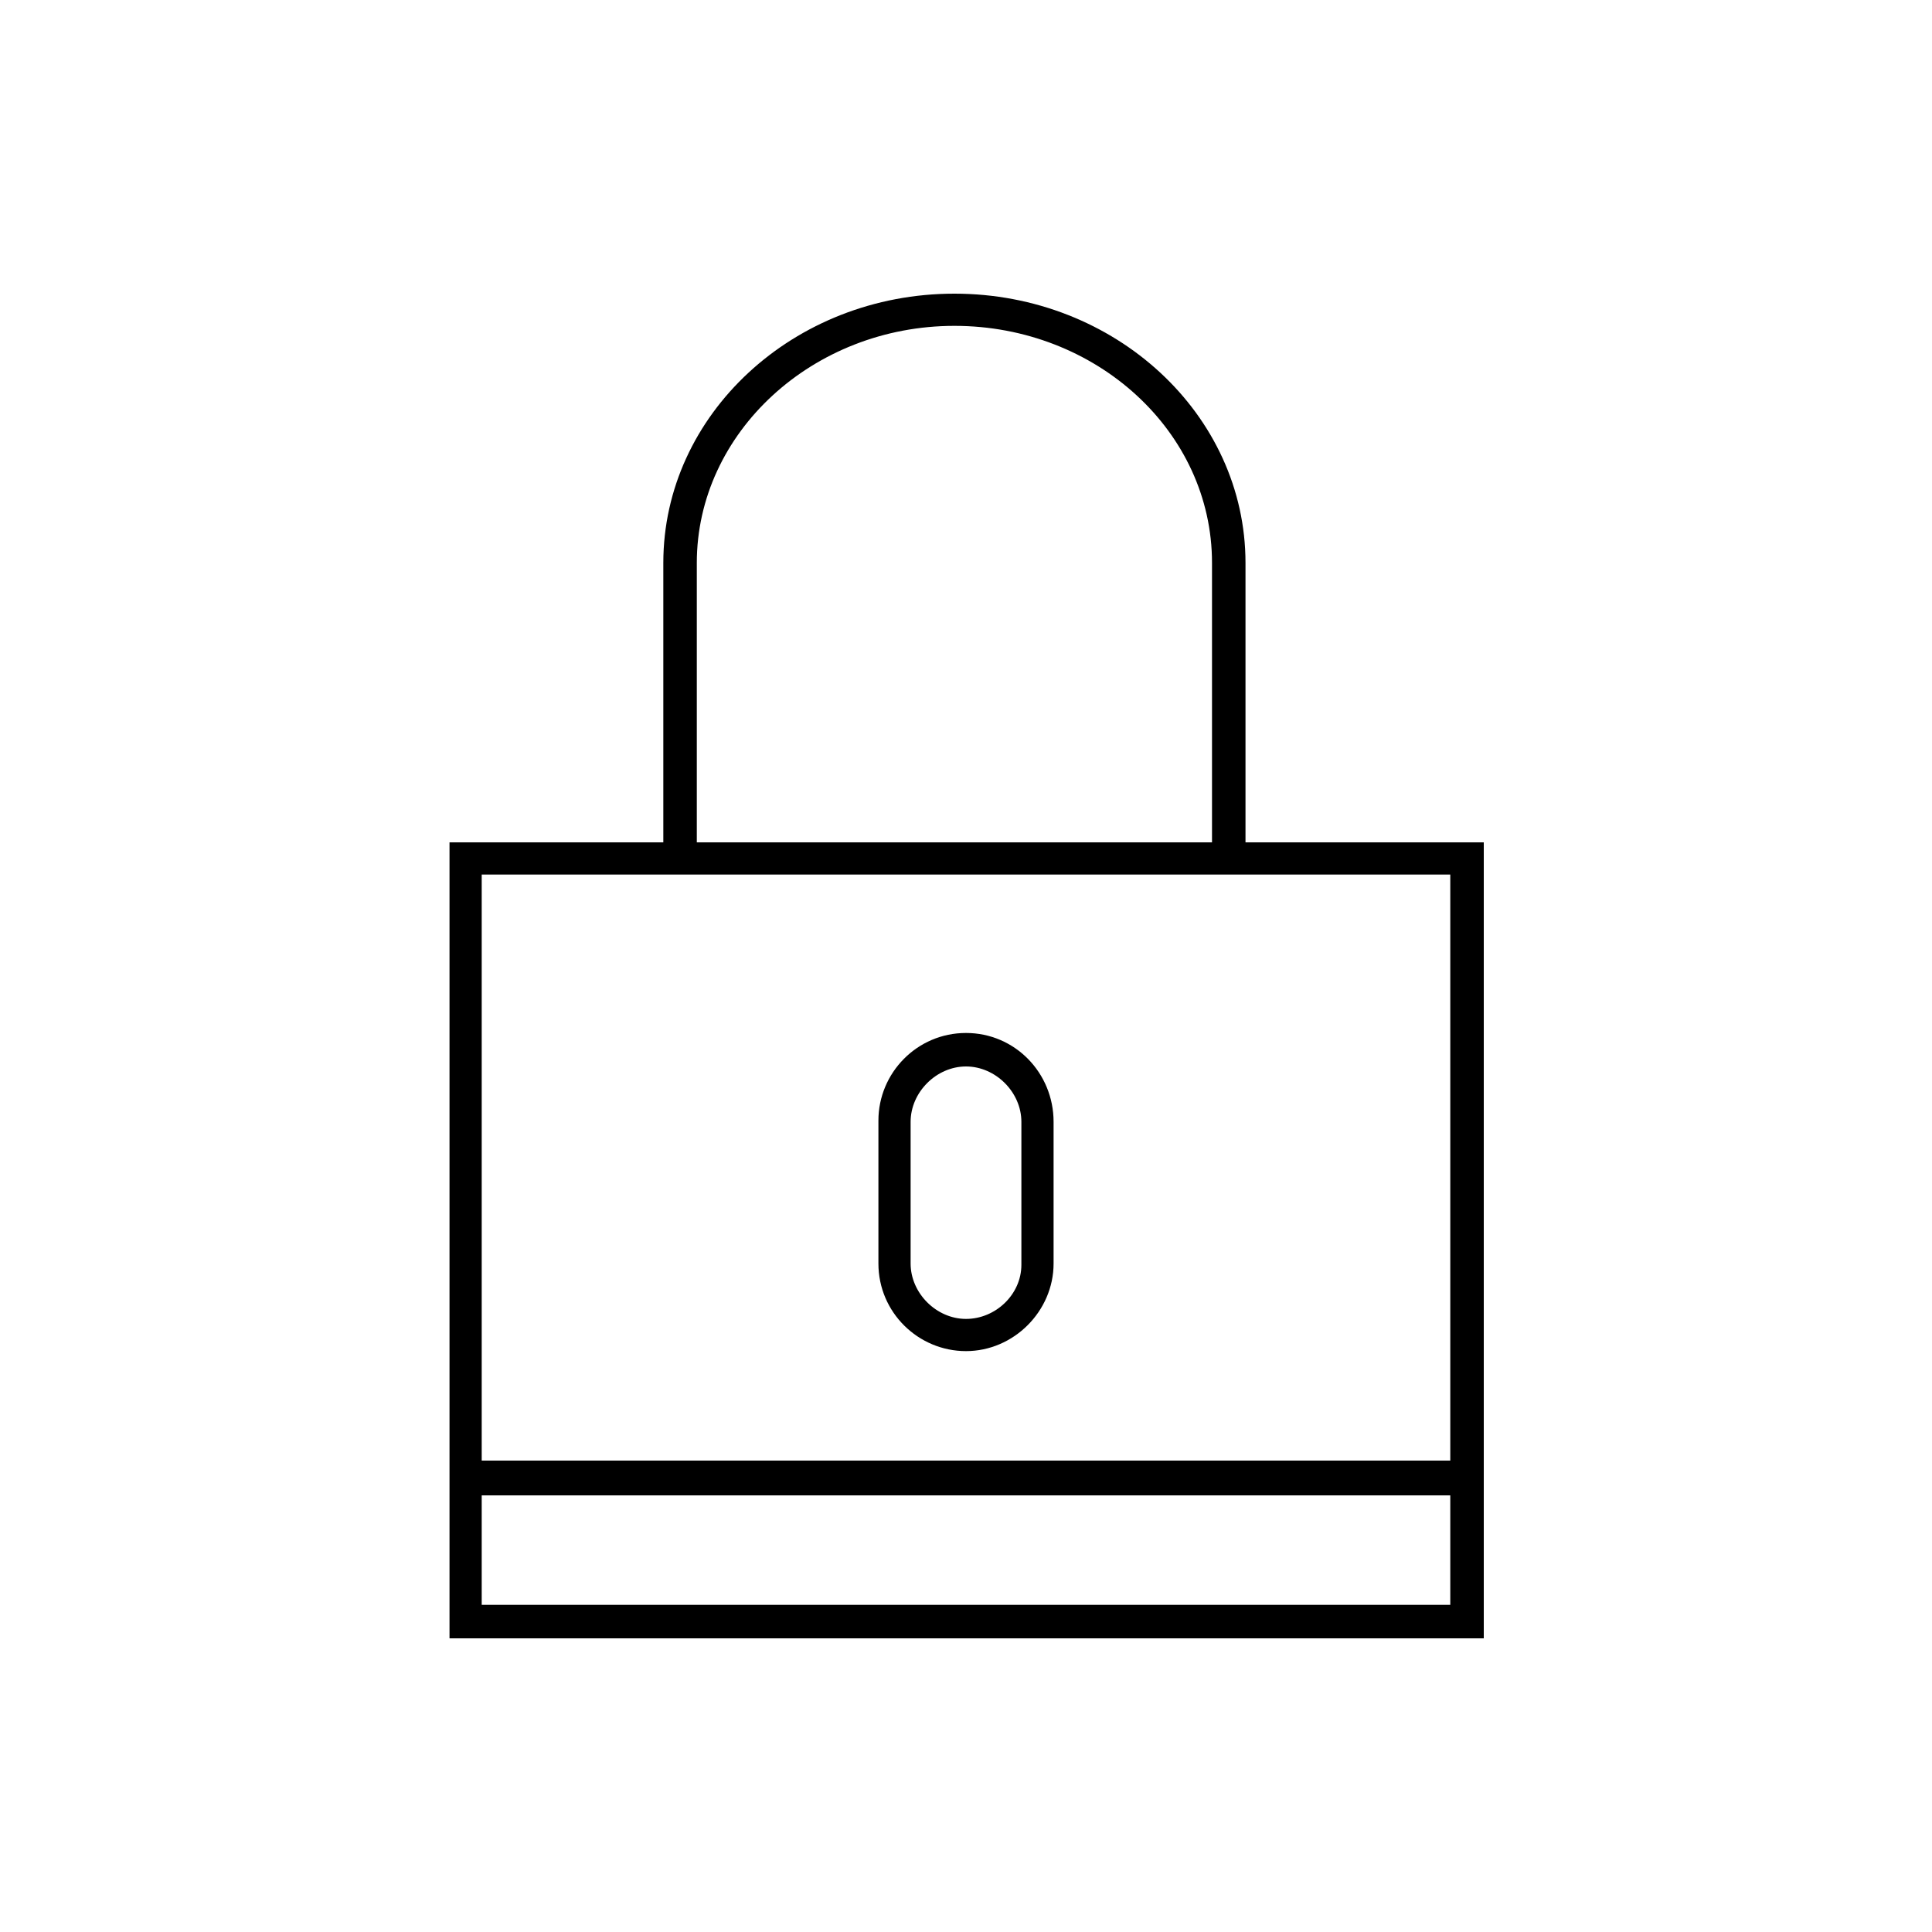 <?xml version="1.0" encoding="utf-8"?>
<!-- Generator: Adobe Illustrator 25.1.0, SVG Export Plug-In . SVG Version: 6.00 Build 0)  -->
<svg version="1.0" id="Calque_1" xmlns="http://www.w3.org/2000/svg" xmlns:xlink="http://www.w3.org/1999/xlink" x="0px" y="0px"
	 viewBox="0 0 150 150" enable-background="new 0 0 150 150" xml:space="preserve">
<g>
	<path d="M96.7,65.4V43.7c0-11.5-10.1-20.9-22.6-20.9s-22.6,9.4-22.6,20.9v21.7H34.9v61.8h80.3V65.4H96.7z M54.1,65.4V43.7
		c0-10.1,9-18.4,20-18.4s20,8.2,20,18.4v21.7H54.1z M37.4,113.5V67.9h75.2v45.5H37.4z M37.4,124.6v-8.5h75.2v8.5H37.4z"/>
	<path d="M75,80.2c-3.8,0-6.8,3.1-6.8,6.8v11.1c0,3.8,3.1,6.8,6.8,6.8s6.8-3.1,6.8-6.8V87.1C81.8,83.3,78.8,80.2,75,80.2z M75,102.4
		c-2.3,0-4.3-2-4.3-4.3V87.1c0-2.3,2-4.3,4.3-4.3c2.3,0,4.3,2,4.3,4.3v11.1C79.3,100.5,77.3,102.4,75,102.4z"/>
</g>
</svg>
